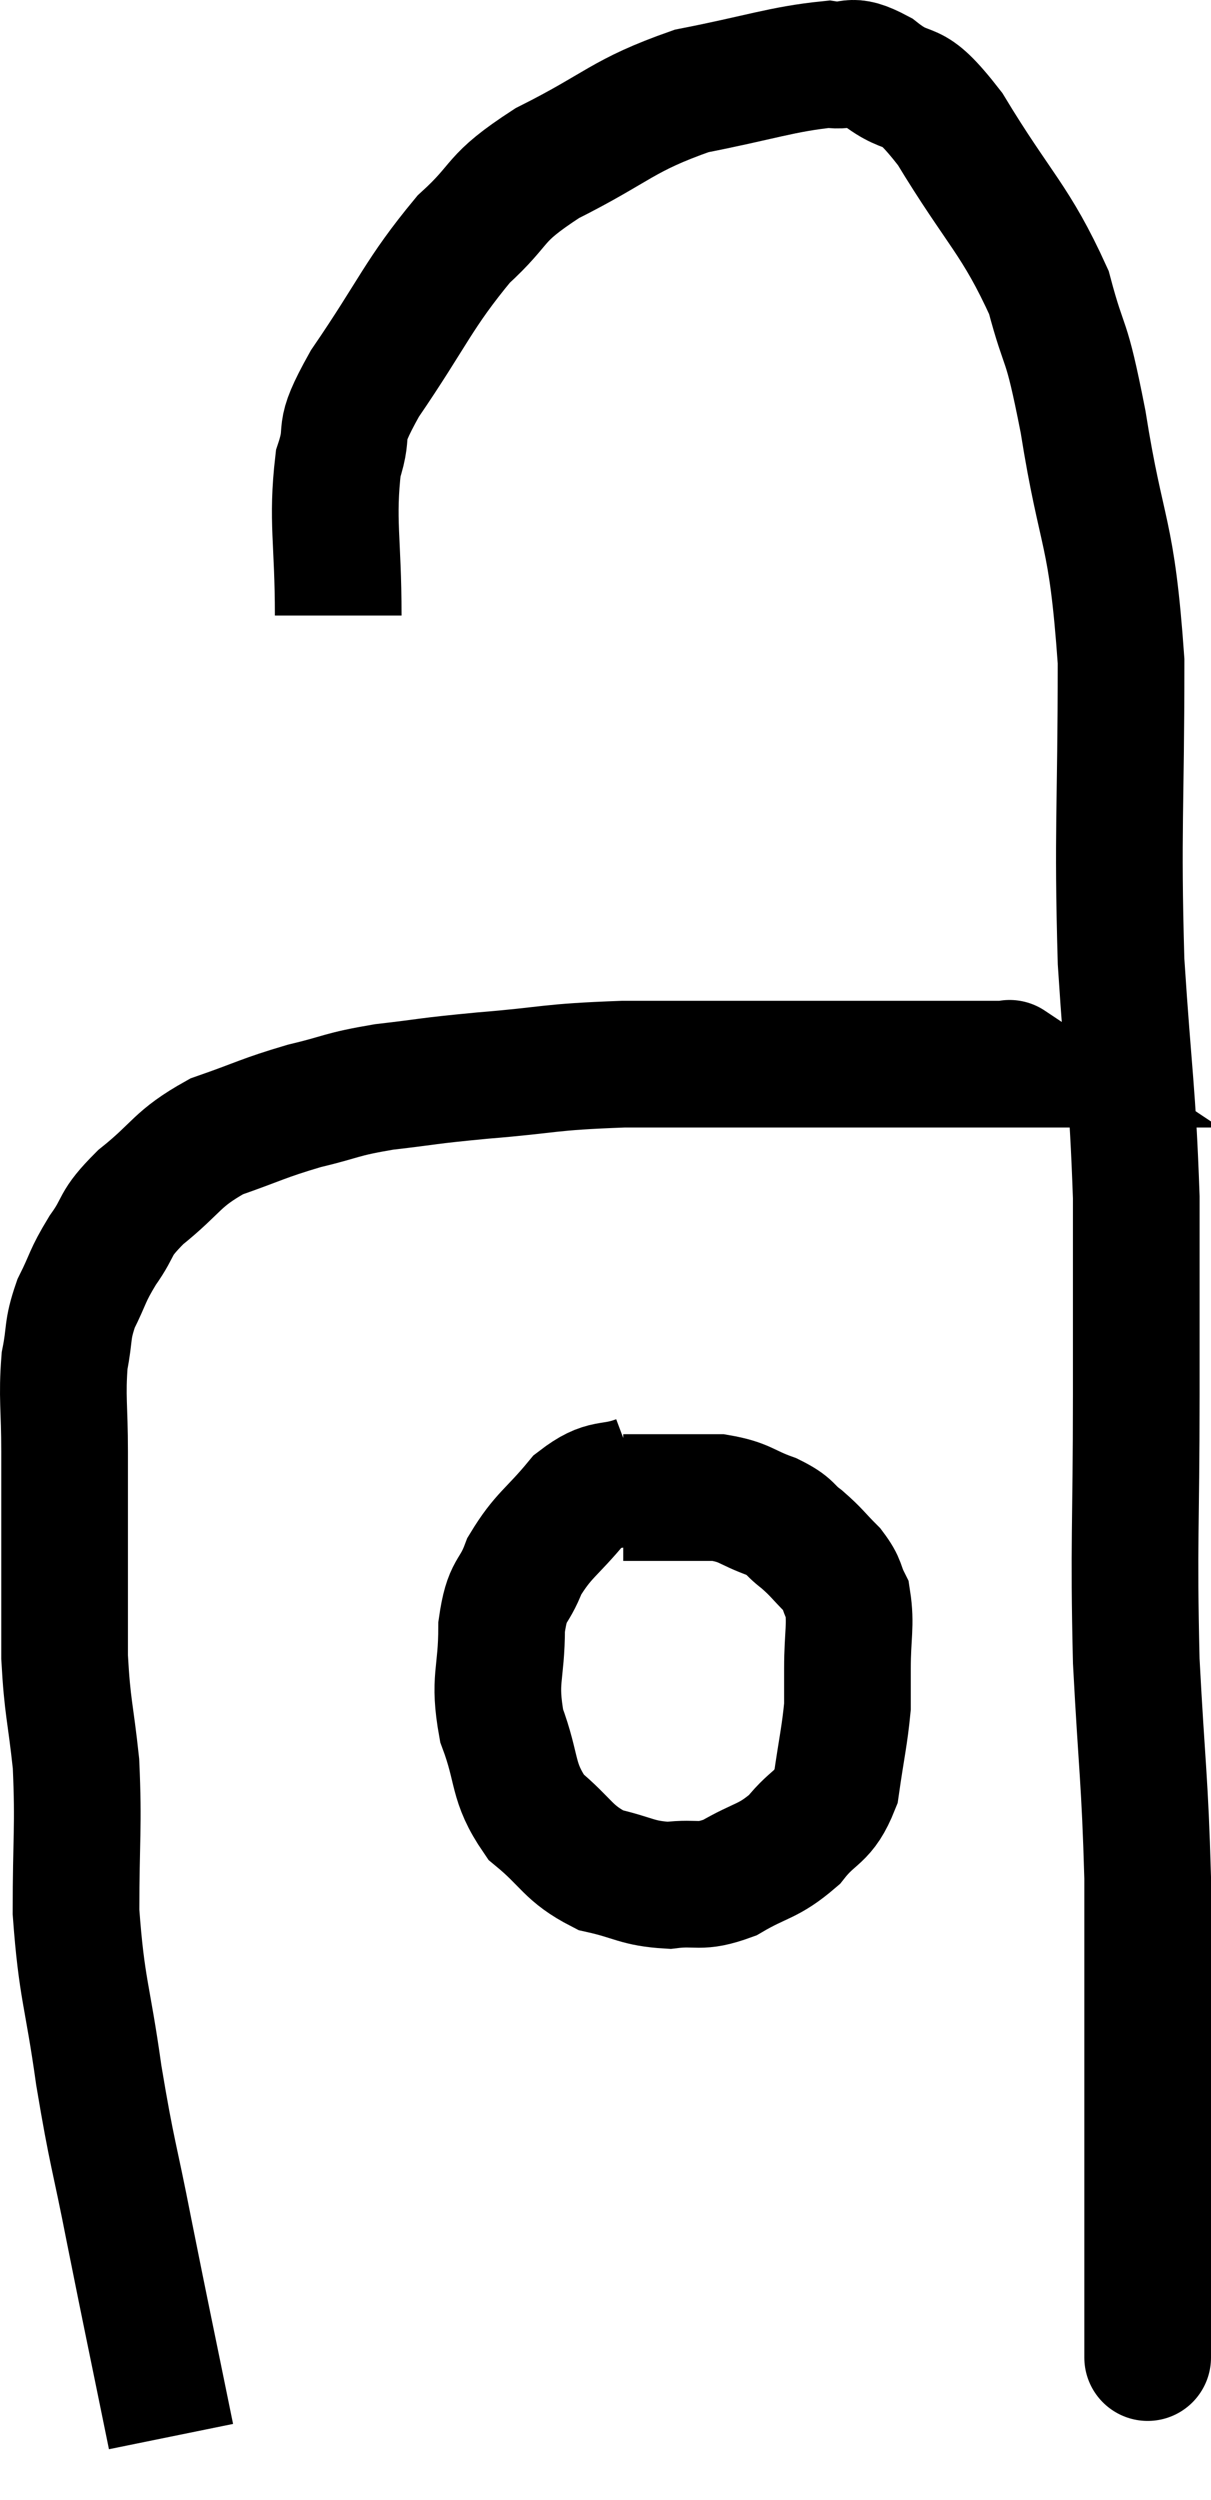 <svg xmlns="http://www.w3.org/2000/svg" viewBox="12.06 5.525 19.12 39.455" width="19.12" height="39.455"><path d="M 14.76 43.98 C 14.43 42.36, 14.385 42.165, 14.1 40.74 C 13.86 39.51, 13.83 39.54, 13.62 38.28 C 13.44 36.99, 13.35 36.93, 13.26 35.7 C 13.26 34.53, 13.305 34.365, 13.26 33.36 C 13.17 32.52, 13.125 32.49, 13.08 31.68 C 13.08 30.9, 13.08 30.93, 13.08 30.12 C 13.08 29.28, 13.08 29.22, 13.08 28.44 C 13.08 27.72, 13.035 27.585, 13.08 27 C 13.17 26.55, 13.11 26.535, 13.26 26.1 C 13.47 25.68, 13.425 25.68, 13.68 25.26 C 13.98 24.84, 13.83 24.87, 14.28 24.42 C 14.88 23.94, 14.835 23.82, 15.48 23.46 C 16.17 23.22, 16.2 23.175, 16.86 22.98 C 17.49 22.83, 17.415 22.8, 18.12 22.68 C 18.9 22.59, 18.735 22.59, 19.68 22.5 C 20.79 22.41, 20.67 22.365, 21.9 22.32 C 23.25 22.32, 23.415 22.32, 24.6 22.32 C 25.62 22.32, 25.785 22.32, 26.64 22.32 C 27.33 22.32, 27.675 22.32, 28.02 22.32 C 28.02 22.32, 27.975 22.29, 28.02 22.32 C 28.11 22.38, 28.155 22.41, 28.2 22.44 L 28.2 22.44" fill="none" stroke="black" stroke-width="2"></path><path d="M 17.4 15.24 C 17.4 14.04, 17.295 13.755, 17.4 12.84 C 17.61 12.21, 17.325 12.465, 17.82 11.58 C 18.6 10.44, 18.66 10.17, 19.38 9.3 C 20.04 8.7, 19.8 8.685, 20.7 8.1 C 21.84 7.53, 21.87 7.35, 22.98 6.96 C 24.06 6.75, 24.405 6.615, 25.14 6.54 C 25.53 6.6, 25.44 6.405, 25.92 6.66 C 26.49 7.11, 26.385 6.69, 27.06 7.56 C 27.84 8.85, 28.095 8.985, 28.62 10.14 C 28.89 11.16, 28.875 10.725, 29.16 12.18 C 29.46 14.07, 29.61 13.83, 29.76 15.96 C 29.76 18.33, 29.7 18.585, 29.76 20.7 C 29.88 22.56, 29.94 22.71, 30 24.42 C 30 25.98, 30 25.71, 30 27.54 C 30 29.64, 29.955 29.835, 30 31.74 C 30.09 33.45, 30.135 33.585, 30.18 35.16 C 30.18 36.6, 30.18 36.57, 30.18 38.04 C 30.18 39.54, 30.18 39.96, 30.18 41.04 C 30.18 41.7, 30.18 41.94, 30.18 42.36 C 30.18 42.54, 30.18 42.63, 30.18 42.72 C 30.18 42.72, 30.18 42.75, 30.18 42.72 L 30.18 42.6" fill="none" stroke="black" stroke-width="2"></path><path d="M 22.14 28.86 C 21.66 29.04, 21.63 28.875, 21.18 29.22 C 20.76 29.73, 20.64 29.745, 20.34 30.24 C 20.16 30.72, 20.07 30.57, 19.98 31.2 C 19.98 31.98, 19.845 32.01, 19.98 32.76 C 20.25 33.48, 20.13 33.63, 20.52 34.2 C 21.03 34.62, 21.015 34.77, 21.54 35.04 C 22.08 35.16, 22.11 35.25, 22.62 35.28 C 23.1 35.22, 23.085 35.34, 23.58 35.16 C 24.09 34.86, 24.18 34.92, 24.6 34.56 C 24.93 34.14, 25.05 34.245, 25.26 33.72 C 25.35 33.09, 25.395 32.925, 25.44 32.46 C 25.44 32.16, 25.44 32.28, 25.44 31.86 C 25.44 31.32, 25.5 31.17, 25.44 30.78 C 25.32 30.54, 25.38 30.54, 25.2 30.3 C 24.96 30.06, 24.96 30.03, 24.72 29.82 C 24.48 29.64, 24.57 29.625, 24.24 29.46 C 23.82 29.31, 23.835 29.235, 23.4 29.16 C 22.95 29.16, 22.845 29.16, 22.5 29.16 C 22.26 29.16, 22.17 29.16, 22.02 29.16 C 21.96 29.16, 21.93 29.16, 21.9 29.16 L 21.9 29.16" fill="none" stroke="black" stroke-width="2"></path></svg>